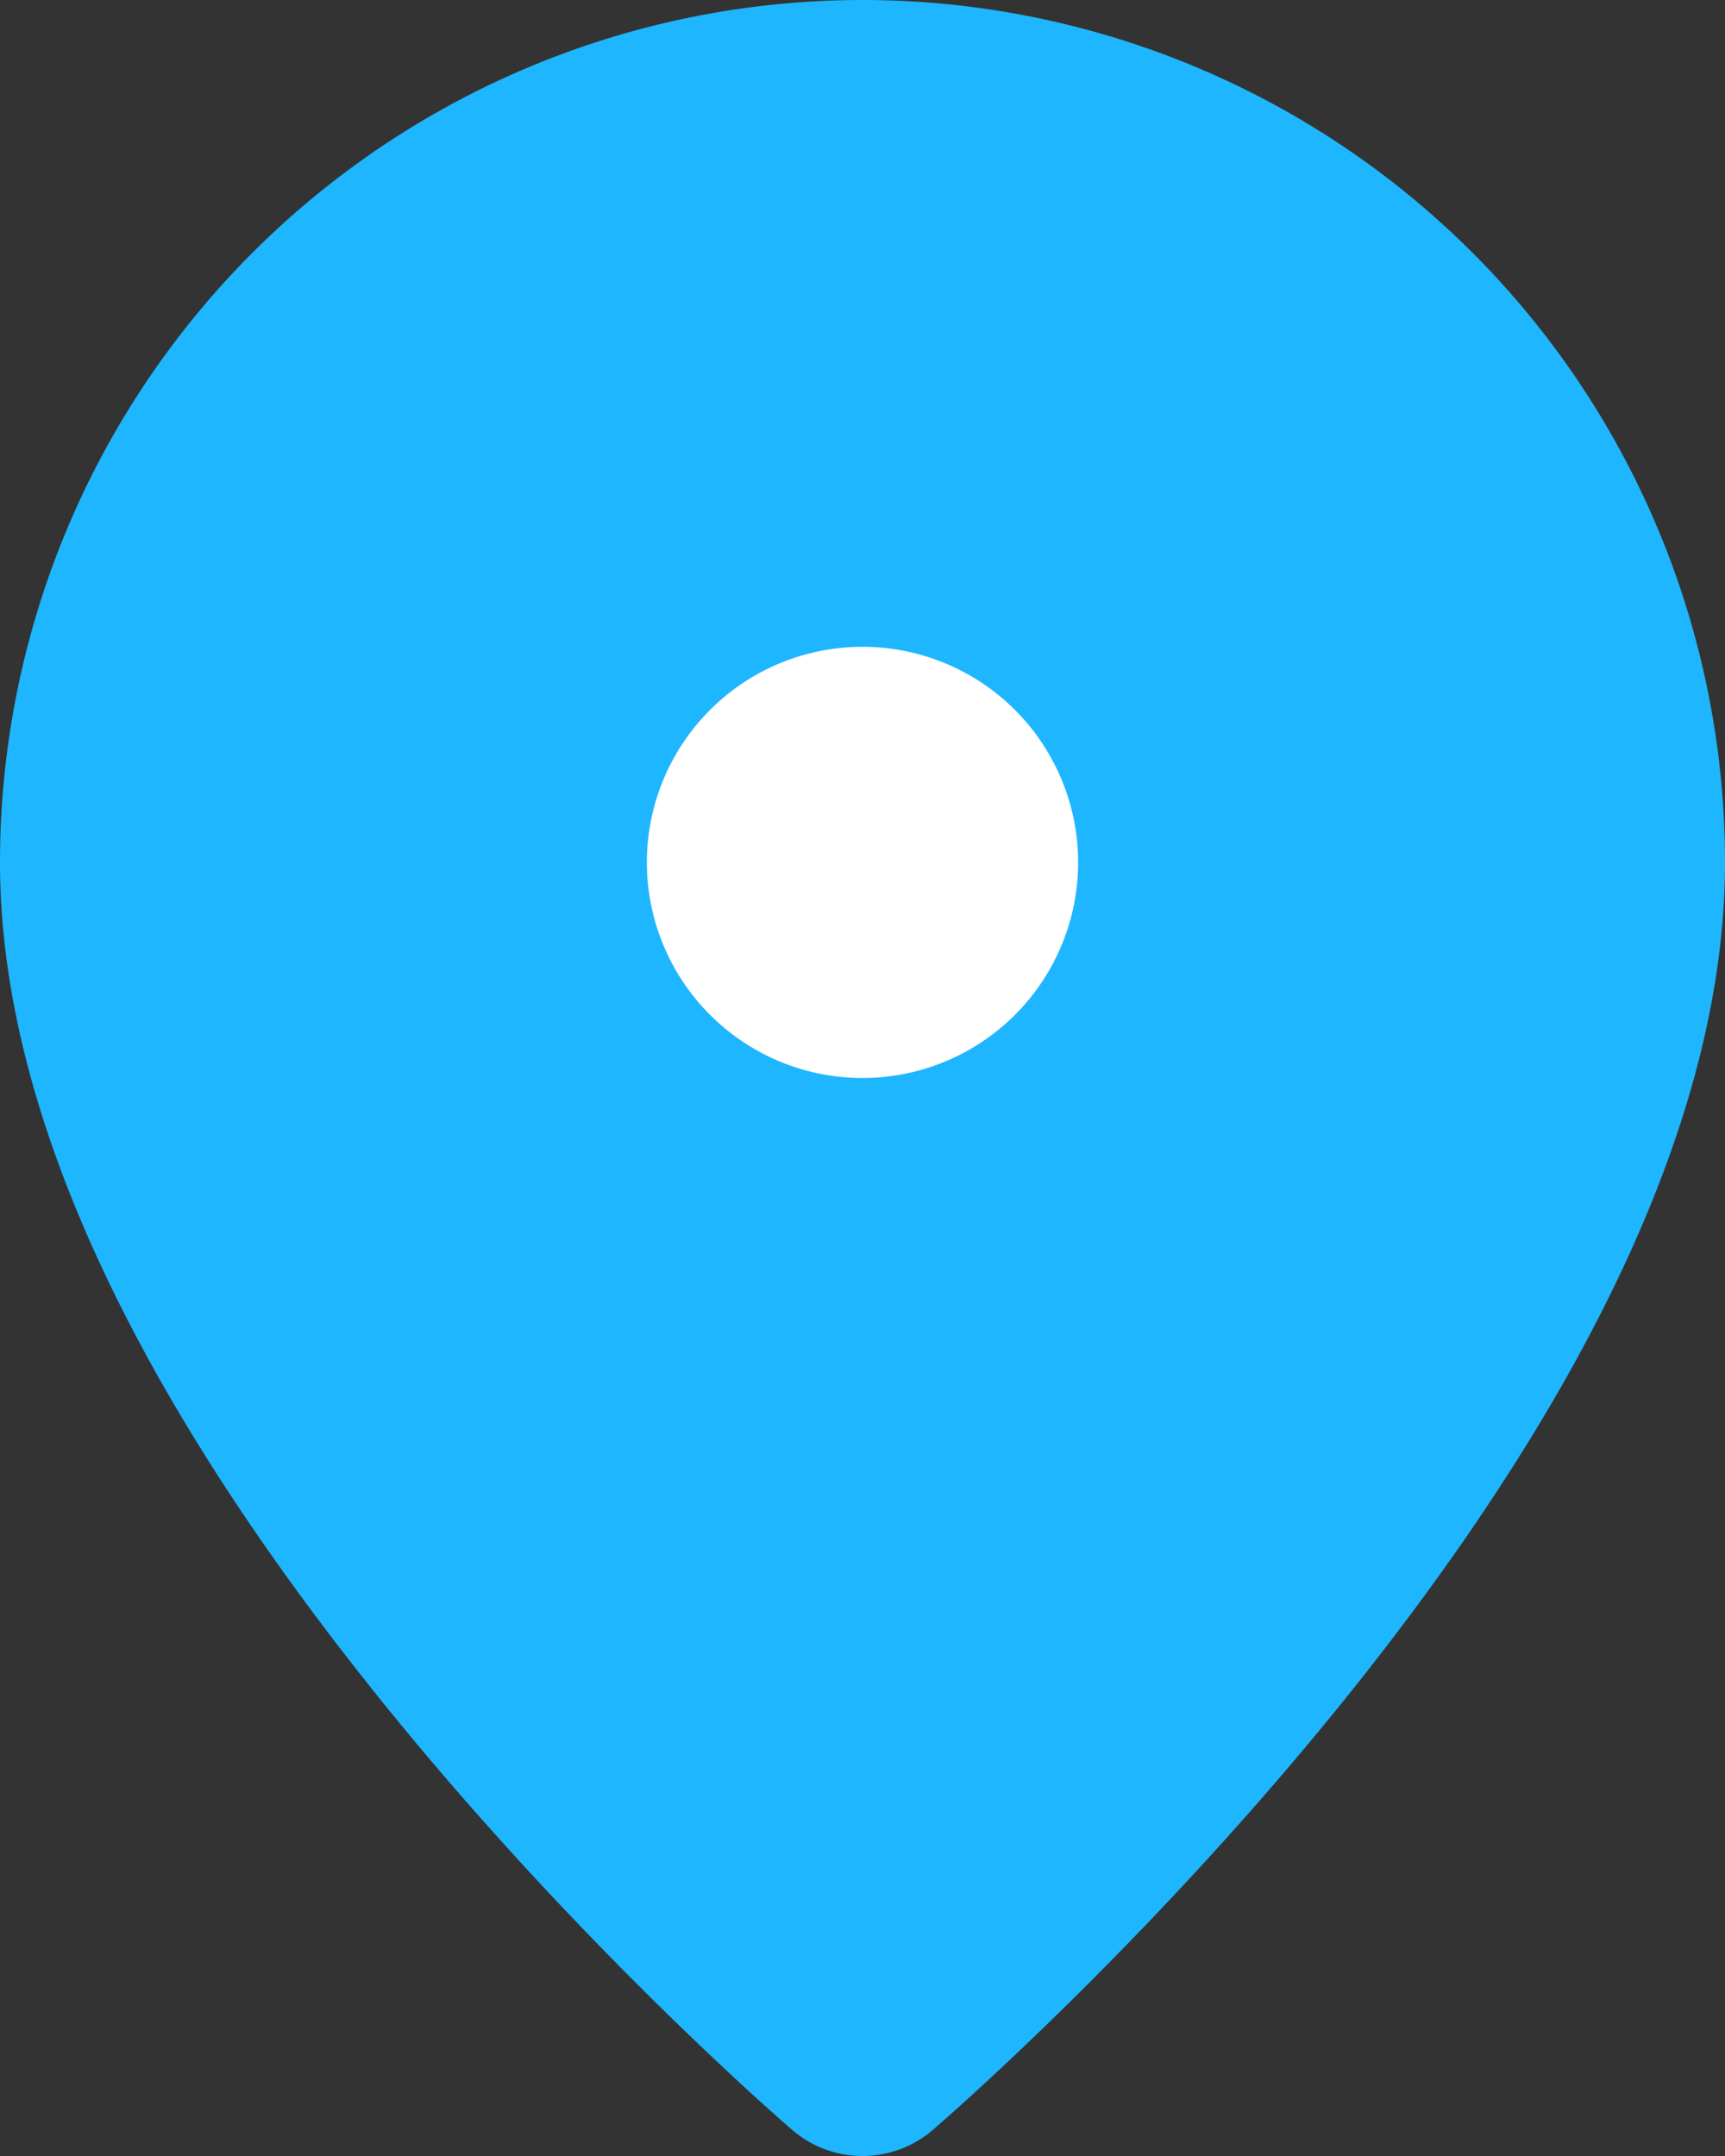 <svg width="16" height="20" fill="none" xmlns="http://www.w3.org/2000/svg"><rect width="100%" height="100%" fill="#333333" stroke="none"/><g fill-rule="evenodd" clip-rule="evenodd"><path d="M8 19s7-6 7-11A7 7 0 101 8c0 5 7 11 7 11z" fill="#1EB6FF" stroke="#1EB6FF" stroke-width="2" stroke-linecap="round" stroke-linejoin="round"/><path d="M8 10a2 2 0 100-4 2 2 0 000 4z" fill="#fff"/></g></svg>